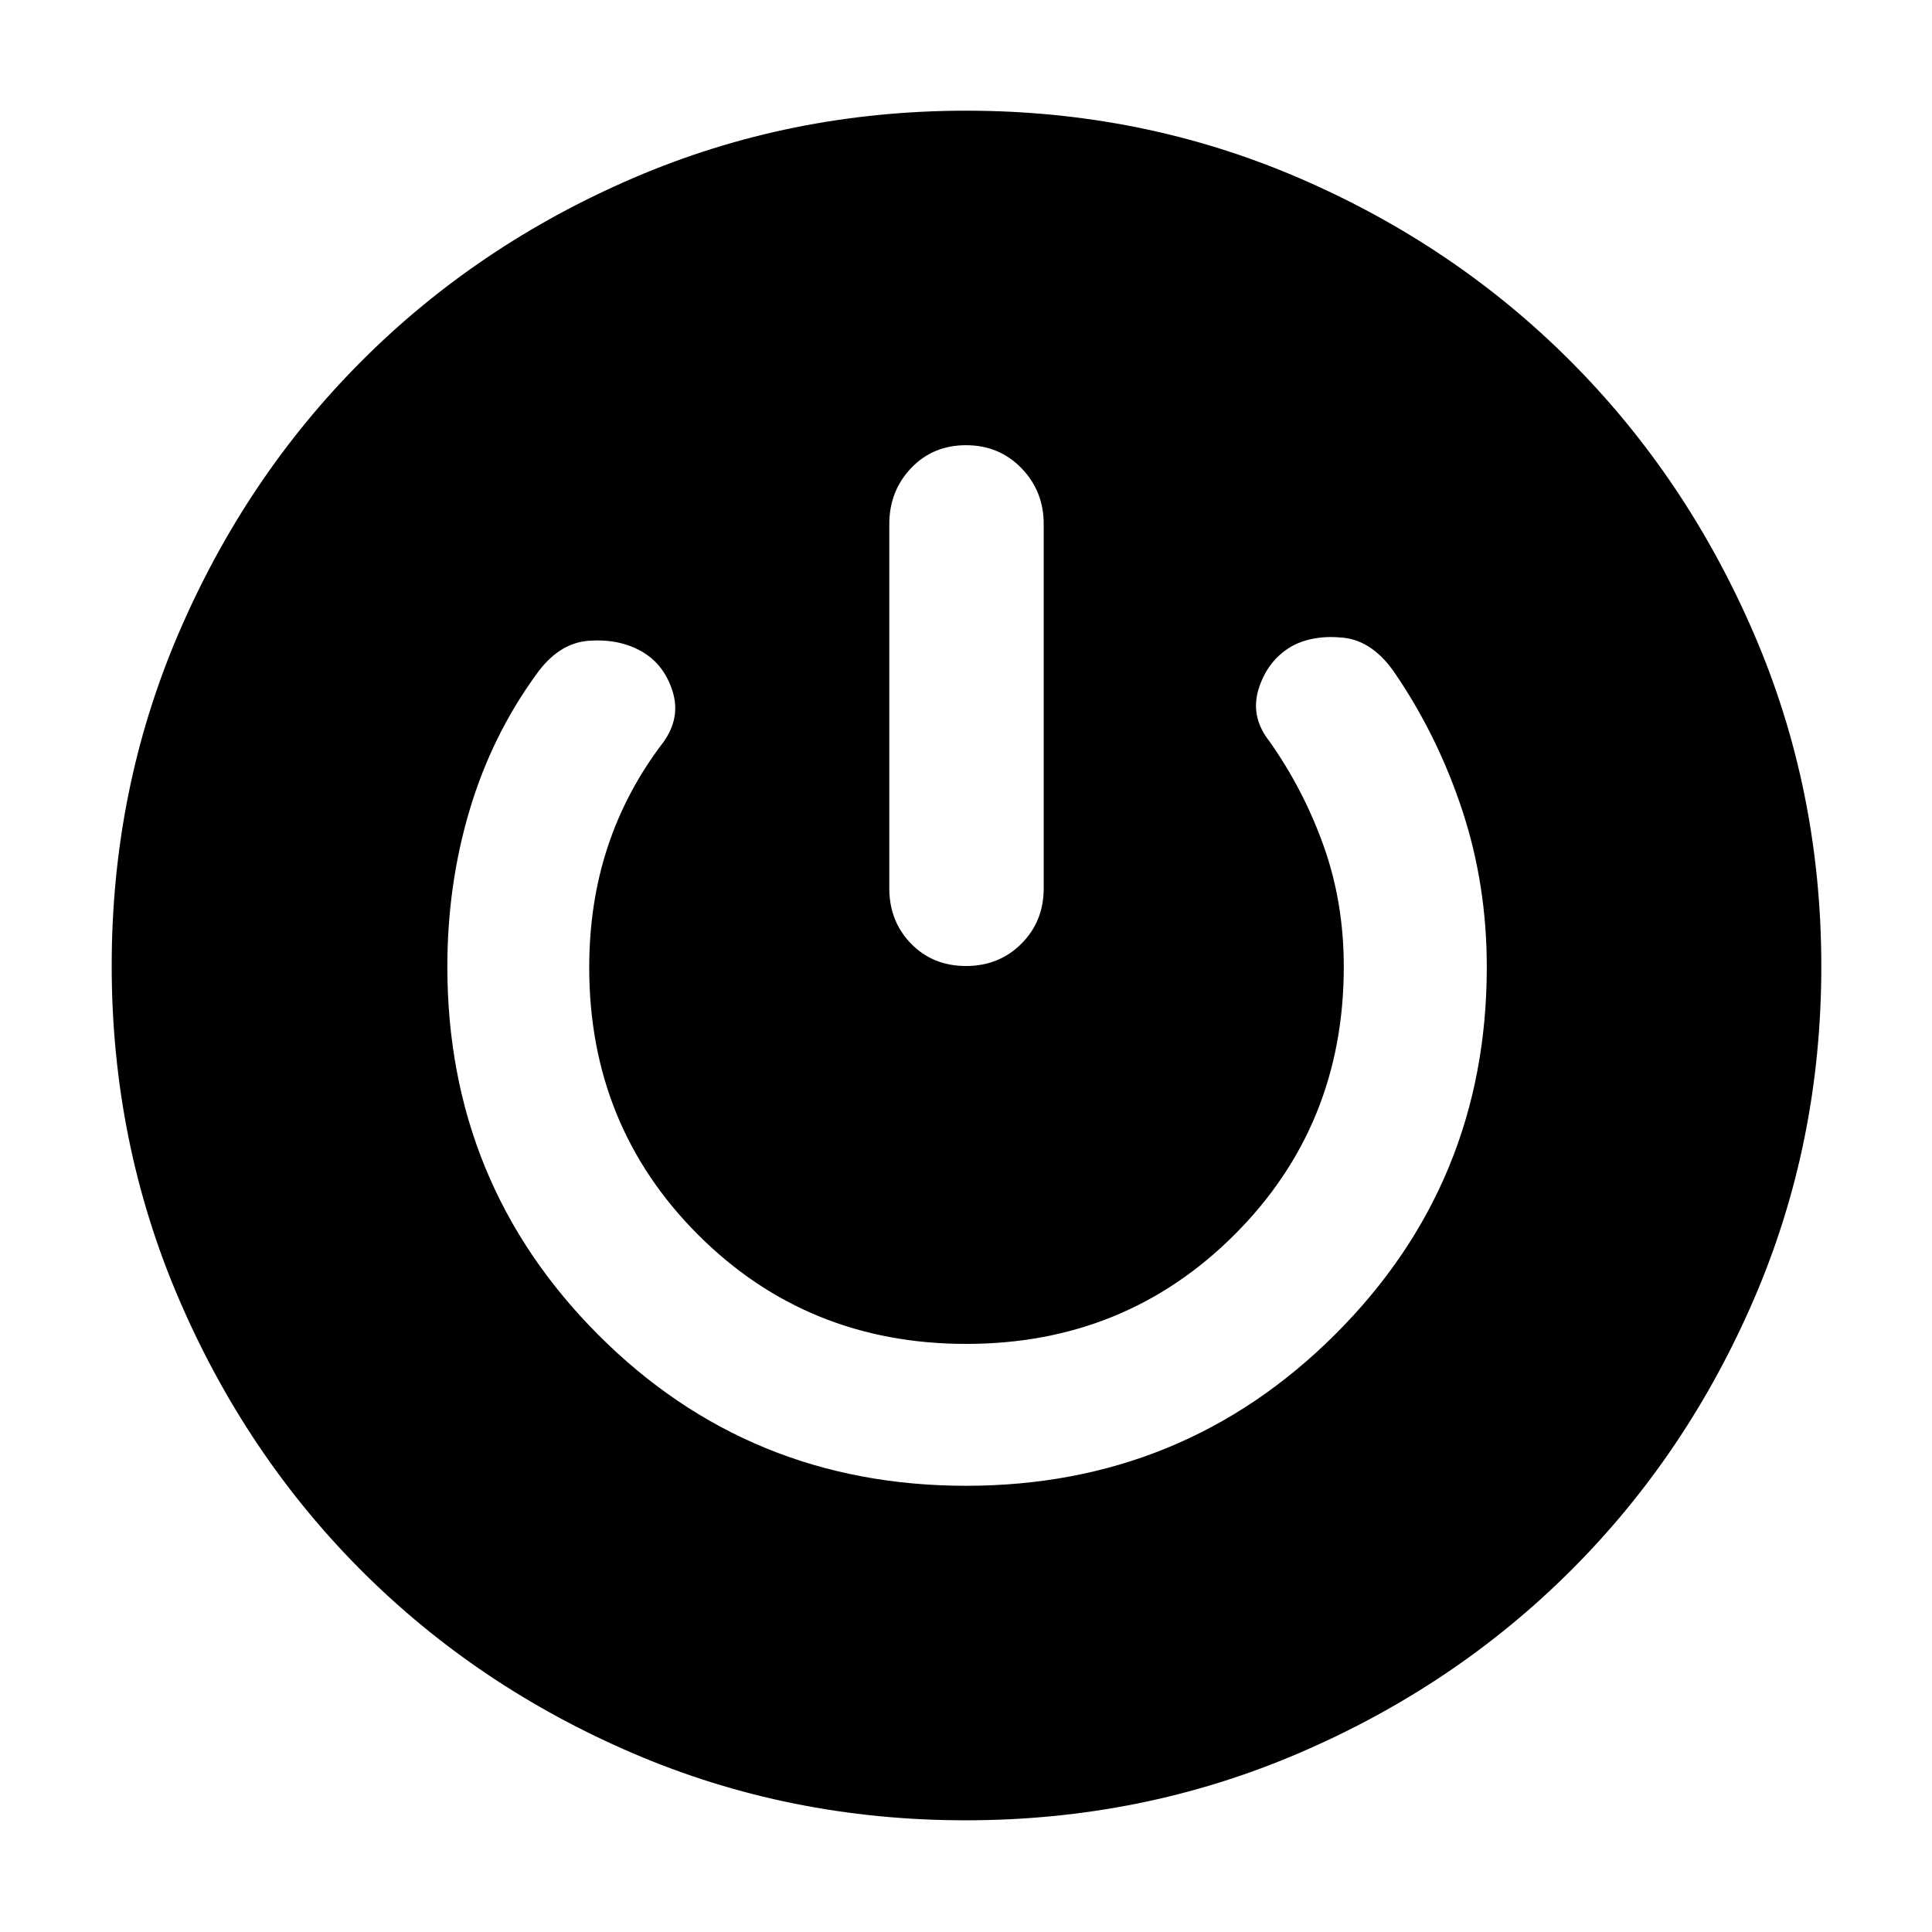 <svg xmlns="http://www.w3.org/2000/svg" height="48" viewBox="0 -960 960 960" width="48"><path d="M479.81-55.5q-87.64 0-165.14-33.23-77.5-33.23-135.03-90.8Q122.1-237.1 88.8-314.78q-33.3-77.68-33.3-165.37 0-87.62 33.23-165.1 33.23-77.49 90.8-135.21 57.57-57.72 135.25-91.13T480.15-905q87.68 0 165.23 33.41 77.54 33.42 135.1 91.14 57.57 57.73 91.04 135.35Q905-567.48 905-479.85q0 87.68-33.41 165.23-33.42 77.54-91.14 135.1-57.73 57.57-135.37 90.79Q567.45-55.5 479.81-55.5Zm.21-166.22q107.96 0 183.36-75.16 75.4-75.17 75.4-182.55 0-40.77-12.04-77.48-12.04-36.72-33.09-67.81-11.19-16.89-26.27-18.42-15.08-1.53-25.79 4.41-11.77 7.01-16.14 20.92-4.36 13.92 5.33 26.18 17 24.06 26.97 52.08 9.97 28.01 9.97 59.91 0 78.9-54.31 133.16-54.31 54.26-133.27 54.26-78.97 0-133.16-54.13-54.2-54.14-54.2-132.87 0-32.23 9.22-60.08t27.56-51.83q8.85-12.26 4.57-25.59-4.28-13.33-15.39-19.64-11.11-6.31-26.15-5.25-15.05 1.07-26.24 16.89-22.08 30.45-33.08 67.49-10.99 37.03-10.99 77.55 0 107.71 74.89 182.84 74.89 75.12 182.85 75.12ZM480-738.78q-16.46 0-27.28 11.39-10.83 11.39-10.83 27.78v181q0 16.46 10.83 27.53Q463.54-480 480-480t27.53-11.08q11.08-11.07 11.08-27.53v-181q0-16.39-11.08-27.78-11.07-11.39-27.53-11.39Z"/></svg>